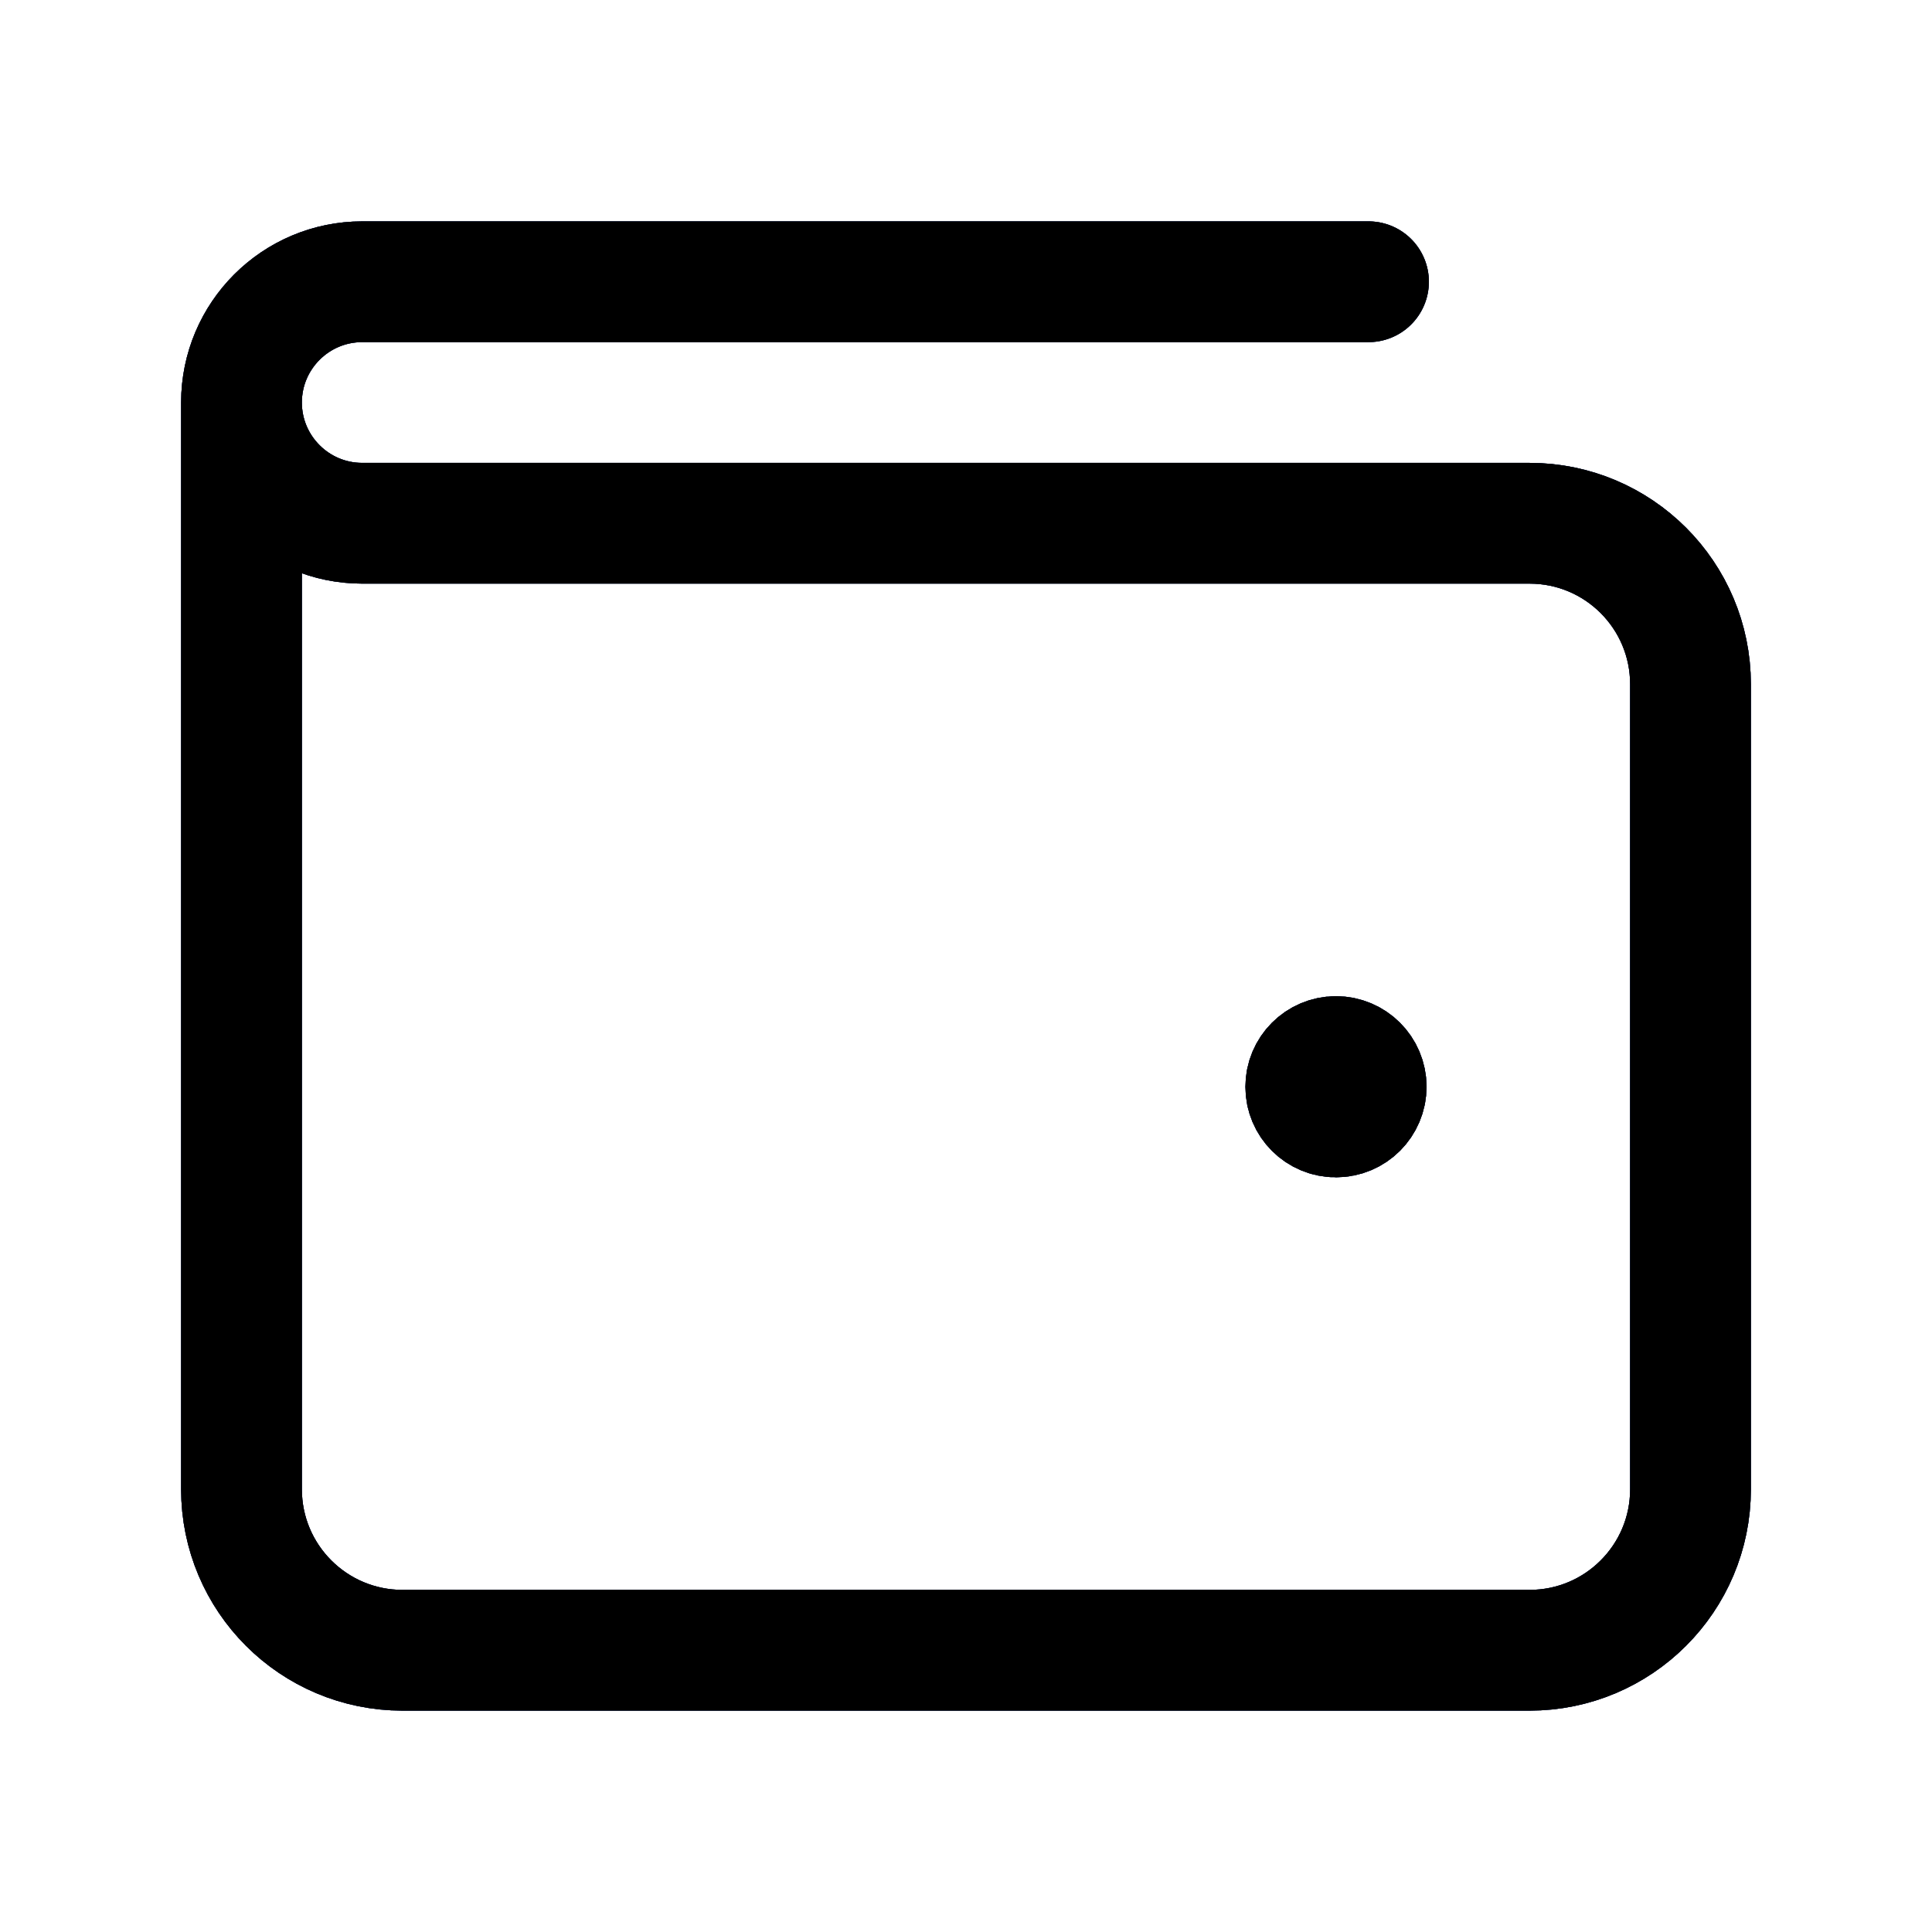 <svg width="24" height="24" viewBox="0 0 24 24" fill="none" xmlns="http://www.w3.org/2000/svg">
<path d="M16.595 13.125C16.388 13.126 16.221 13.294 16.221 13.501C16.221 13.708 16.389 13.876 16.596 13.875C16.803 13.875 16.971 13.707 16.971 13.5C16.971 13.293 16.803 13.125 16.595 13.125" stroke="#040E2C" stroke-width="1.5" stroke-linecap="round" stroke-linejoin="round"/>
<path d="M16.595 13.125C16.388 13.126 16.221 13.294 16.221 13.501C16.221 13.708 16.389 13.876 16.596 13.875C16.803 13.875 16.971 13.707 16.971 13.5C16.971 13.293 16.803 13.125 16.595 13.125" stroke="#0F215C" stroke-width="1.5" stroke-linecap="round" stroke-linejoin="round"/>
<path d="M16.595 13.125C16.388 13.126 16.221 13.294 16.221 13.501C16.221 13.708 16.389 13.876 16.596 13.875C16.803 13.875 16.971 13.707 16.971 13.5C16.971 13.293 16.803 13.125 16.595 13.125" stroke="black" stroke-width="1.5" stroke-linecap="round" stroke-linejoin="round"/>
<path d="M3 5V18.5C3 19.605 3.895 20.5 5 20.5H19C20.105 20.5 21 19.605 21 18.5V8.5C21 7.395 20.105 6.5 19 6.5H4.5C3.672 6.5 3 5.828 3 5V5C3 4.172 3.672 3.5 4.5 3.5H17" stroke="#040E2C" stroke-width="1.5" stroke-linecap="round" stroke-linejoin="round"/>
<path d="M3 5V18.5C3 19.605 3.895 20.5 5 20.5H19C20.105 20.5 21 19.605 21 18.5V8.5C21 7.395 20.105 6.5 19 6.5H4.5C3.672 6.5 3 5.828 3 5V5C3 4.172 3.672 3.5 4.5 3.5H17" stroke="#0F215C" stroke-width="1.5" stroke-linecap="round" stroke-linejoin="round"/>
<path d="M3 5V18.5C3 19.605 3.895 20.5 5 20.5H19C20.105 20.5 21 19.605 21 18.5V8.5C21 7.395 20.105 6.5 19 6.5H4.5C3.672 6.5 3 5.828 3 5V5C3 4.172 3.672 3.5 4.5 3.5H17" stroke="black" stroke-width="1.5" stroke-linecap="round" stroke-linejoin="round"/>
</svg>
